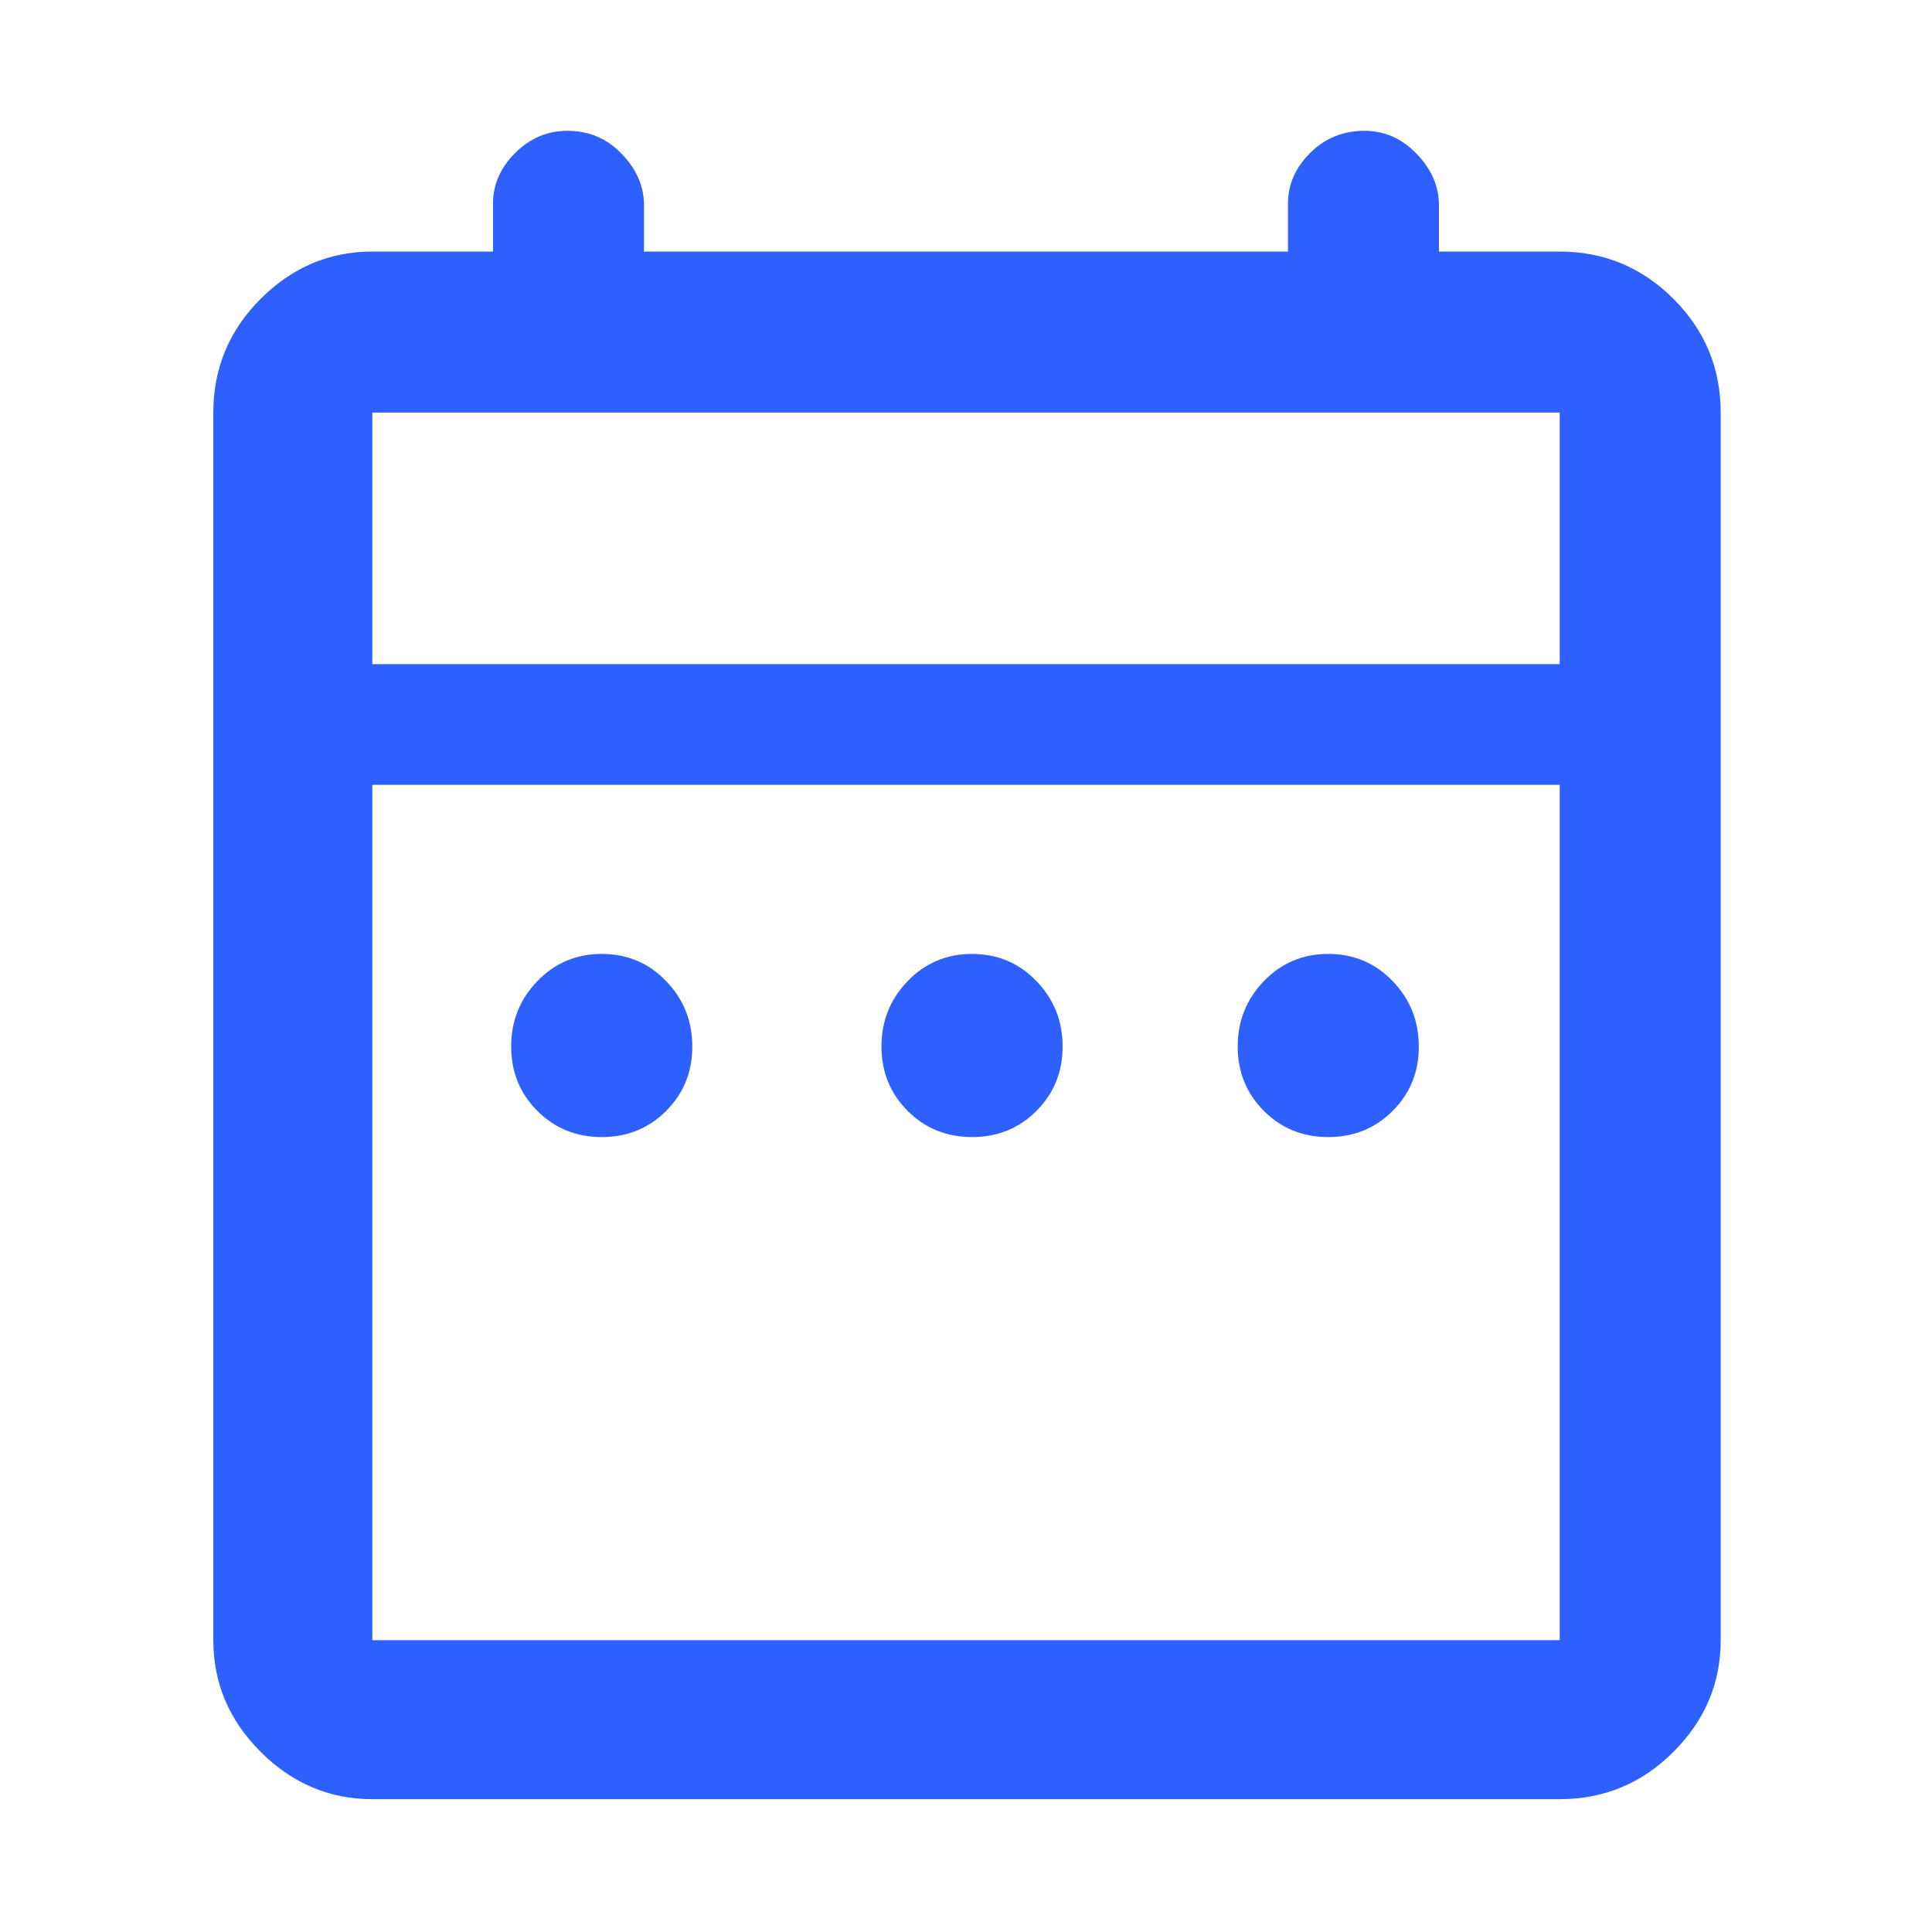<svg width="24" height="24" viewBox="0 0 24 24" fill="none" xmlns="http://www.w3.org/2000/svg">
<path d="M7.475 14.125C7.159 14.125 6.892 14.017 6.675 13.8C6.459 13.583 6.35 13.317 6.35 13C6.35 12.683 6.459 12.412 6.675 12.188C6.892 11.963 7.159 11.85 7.475 11.85C7.792 11.85 8.059 11.963 8.275 12.188C8.492 12.412 8.6 12.683 8.6 13C8.6 13.317 8.492 13.583 8.275 13.8C8.059 14.017 7.792 14.125 7.475 14.125ZM12.075 14.125C11.759 14.125 11.492 14.017 11.275 13.8C11.059 13.583 10.95 13.317 10.95 13C10.95 12.683 11.059 12.412 11.275 12.188C11.492 11.963 11.759 11.85 12.075 11.85C12.392 11.85 12.659 11.963 12.875 12.188C13.092 12.412 13.2 12.683 13.2 13C13.2 13.317 13.092 13.583 12.875 13.8C12.659 14.017 12.392 14.125 12.075 14.125ZM16.5 14.125C16.184 14.125 15.917 14.017 15.7 13.8C15.484 13.583 15.375 13.317 15.375 13C15.375 12.683 15.484 12.412 15.7 12.188C15.917 11.963 16.184 11.85 16.5 11.85C16.817 11.85 17.084 11.963 17.3 12.188C17.517 12.412 17.625 12.683 17.625 13C17.625 13.317 17.517 13.583 17.3 13.8C17.084 14.017 16.817 14.125 16.5 14.125ZM4.625 22.35C4.092 22.35 3.63 22.154 3.238 21.762C2.846 21.371 2.65 20.908 2.65 20.375V5.125C2.65 4.575 2.846 4.104 3.238 3.712C3.63 3.321 4.092 3.125 4.625 3.125H6.125V2.525C6.125 2.292 6.217 2.083 6.4 1.9C6.584 1.717 6.8 1.625 7.05 1.625C7.317 1.625 7.542 1.721 7.725 1.913C7.909 2.104 8 2.317 8 2.55V3.125H16V2.525C16 2.292 16.092 2.083 16.275 1.9C16.459 1.717 16.684 1.625 16.95 1.625C17.2 1.625 17.417 1.721 17.6 1.913C17.784 2.104 17.875 2.317 17.875 2.55V3.125H19.375C19.925 3.125 20.396 3.321 20.788 3.712C21.18 4.104 21.375 4.575 21.375 5.125V20.375C21.375 20.908 21.18 21.371 20.788 21.762C20.396 22.154 19.925 22.35 19.375 22.35H4.625ZM4.625 20.375H19.375V9.75H4.625V20.375ZM4.625 8.25H19.375V5.125H4.625V8.25ZM4.625 8.25V5.125V8.25Z" fill="#2D60FE"/>
</svg>
